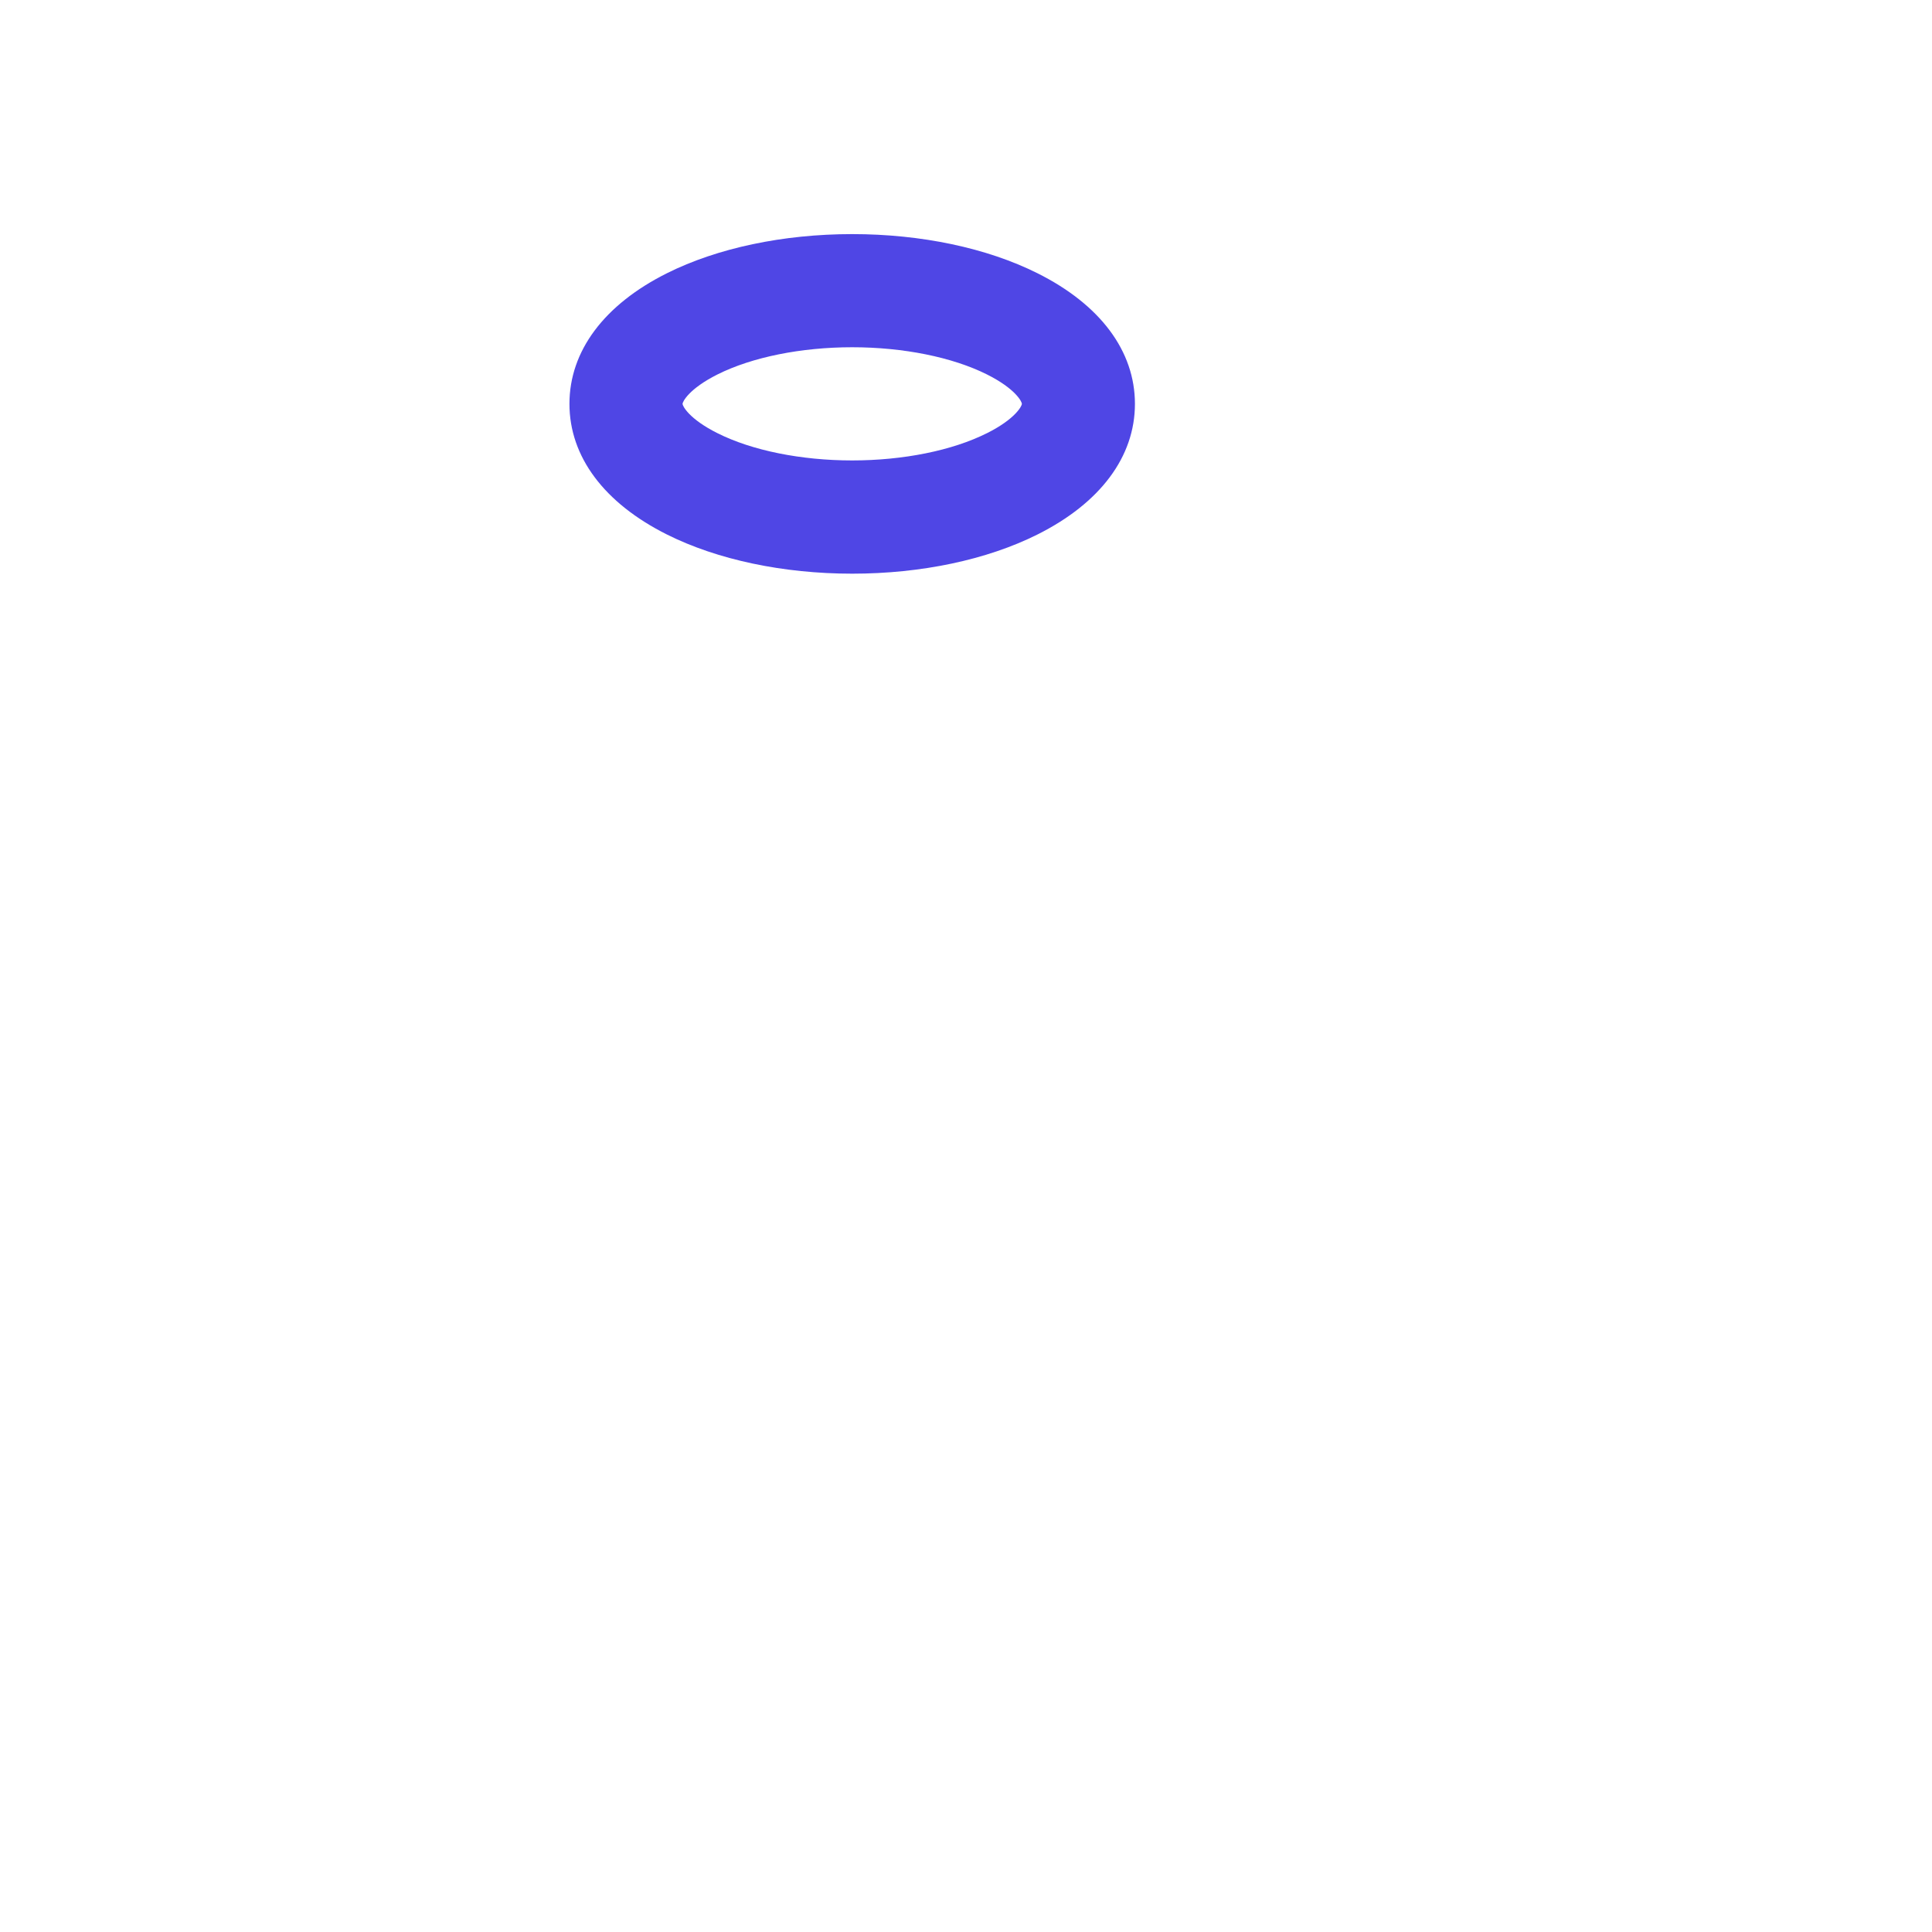 <svg xmlns="http://www.w3.org/2000/svg" width="375" height="375" viewBox="0 0 375 375">
  <path fill="currentColor" d="M201.36 53.03c-9.8-4.9-22.55-7.59-35.95-7.59-13.4 0-26.16 2.7-35.95 7.59-12.2 6.1-18.93 15.11-18.93 25.36 0 10.24 6.72 19.25 18.93 25.36 9.78 4.89 22.55 7.6 35.95 7.6 13.4 0 26.16-2.7 35.95-7.6 12.2-6.1 18.93-15.1 18.93-25.36 0-10.25-6.72-19.26-18.93-25.36zm-9.82 31.06c-6.7 3.36-16.22 5.28-26.13 5.28-9.9 0-19.43-1.92-26.13-5.28-5.61-2.8-6.8-5.33-6.8-5.7 0-.38 1.19-2.91 6.8-5.72 6.7-3.35 16.23-5.27 26.13-5.27 9.9 0 19.44 1.92 26.14 5.27 5.6 2.8 6.8 5.33 6.8 5.72 0 .37-1.2 2.9-6.8 5.7z"/>
  <style>
    svg {
      color: #4f46e5;
    }
    @media (prefers-color-scheme: dark) {
      svg {
        color: #6366f1;
      }
    }
  </style>
</svg>
